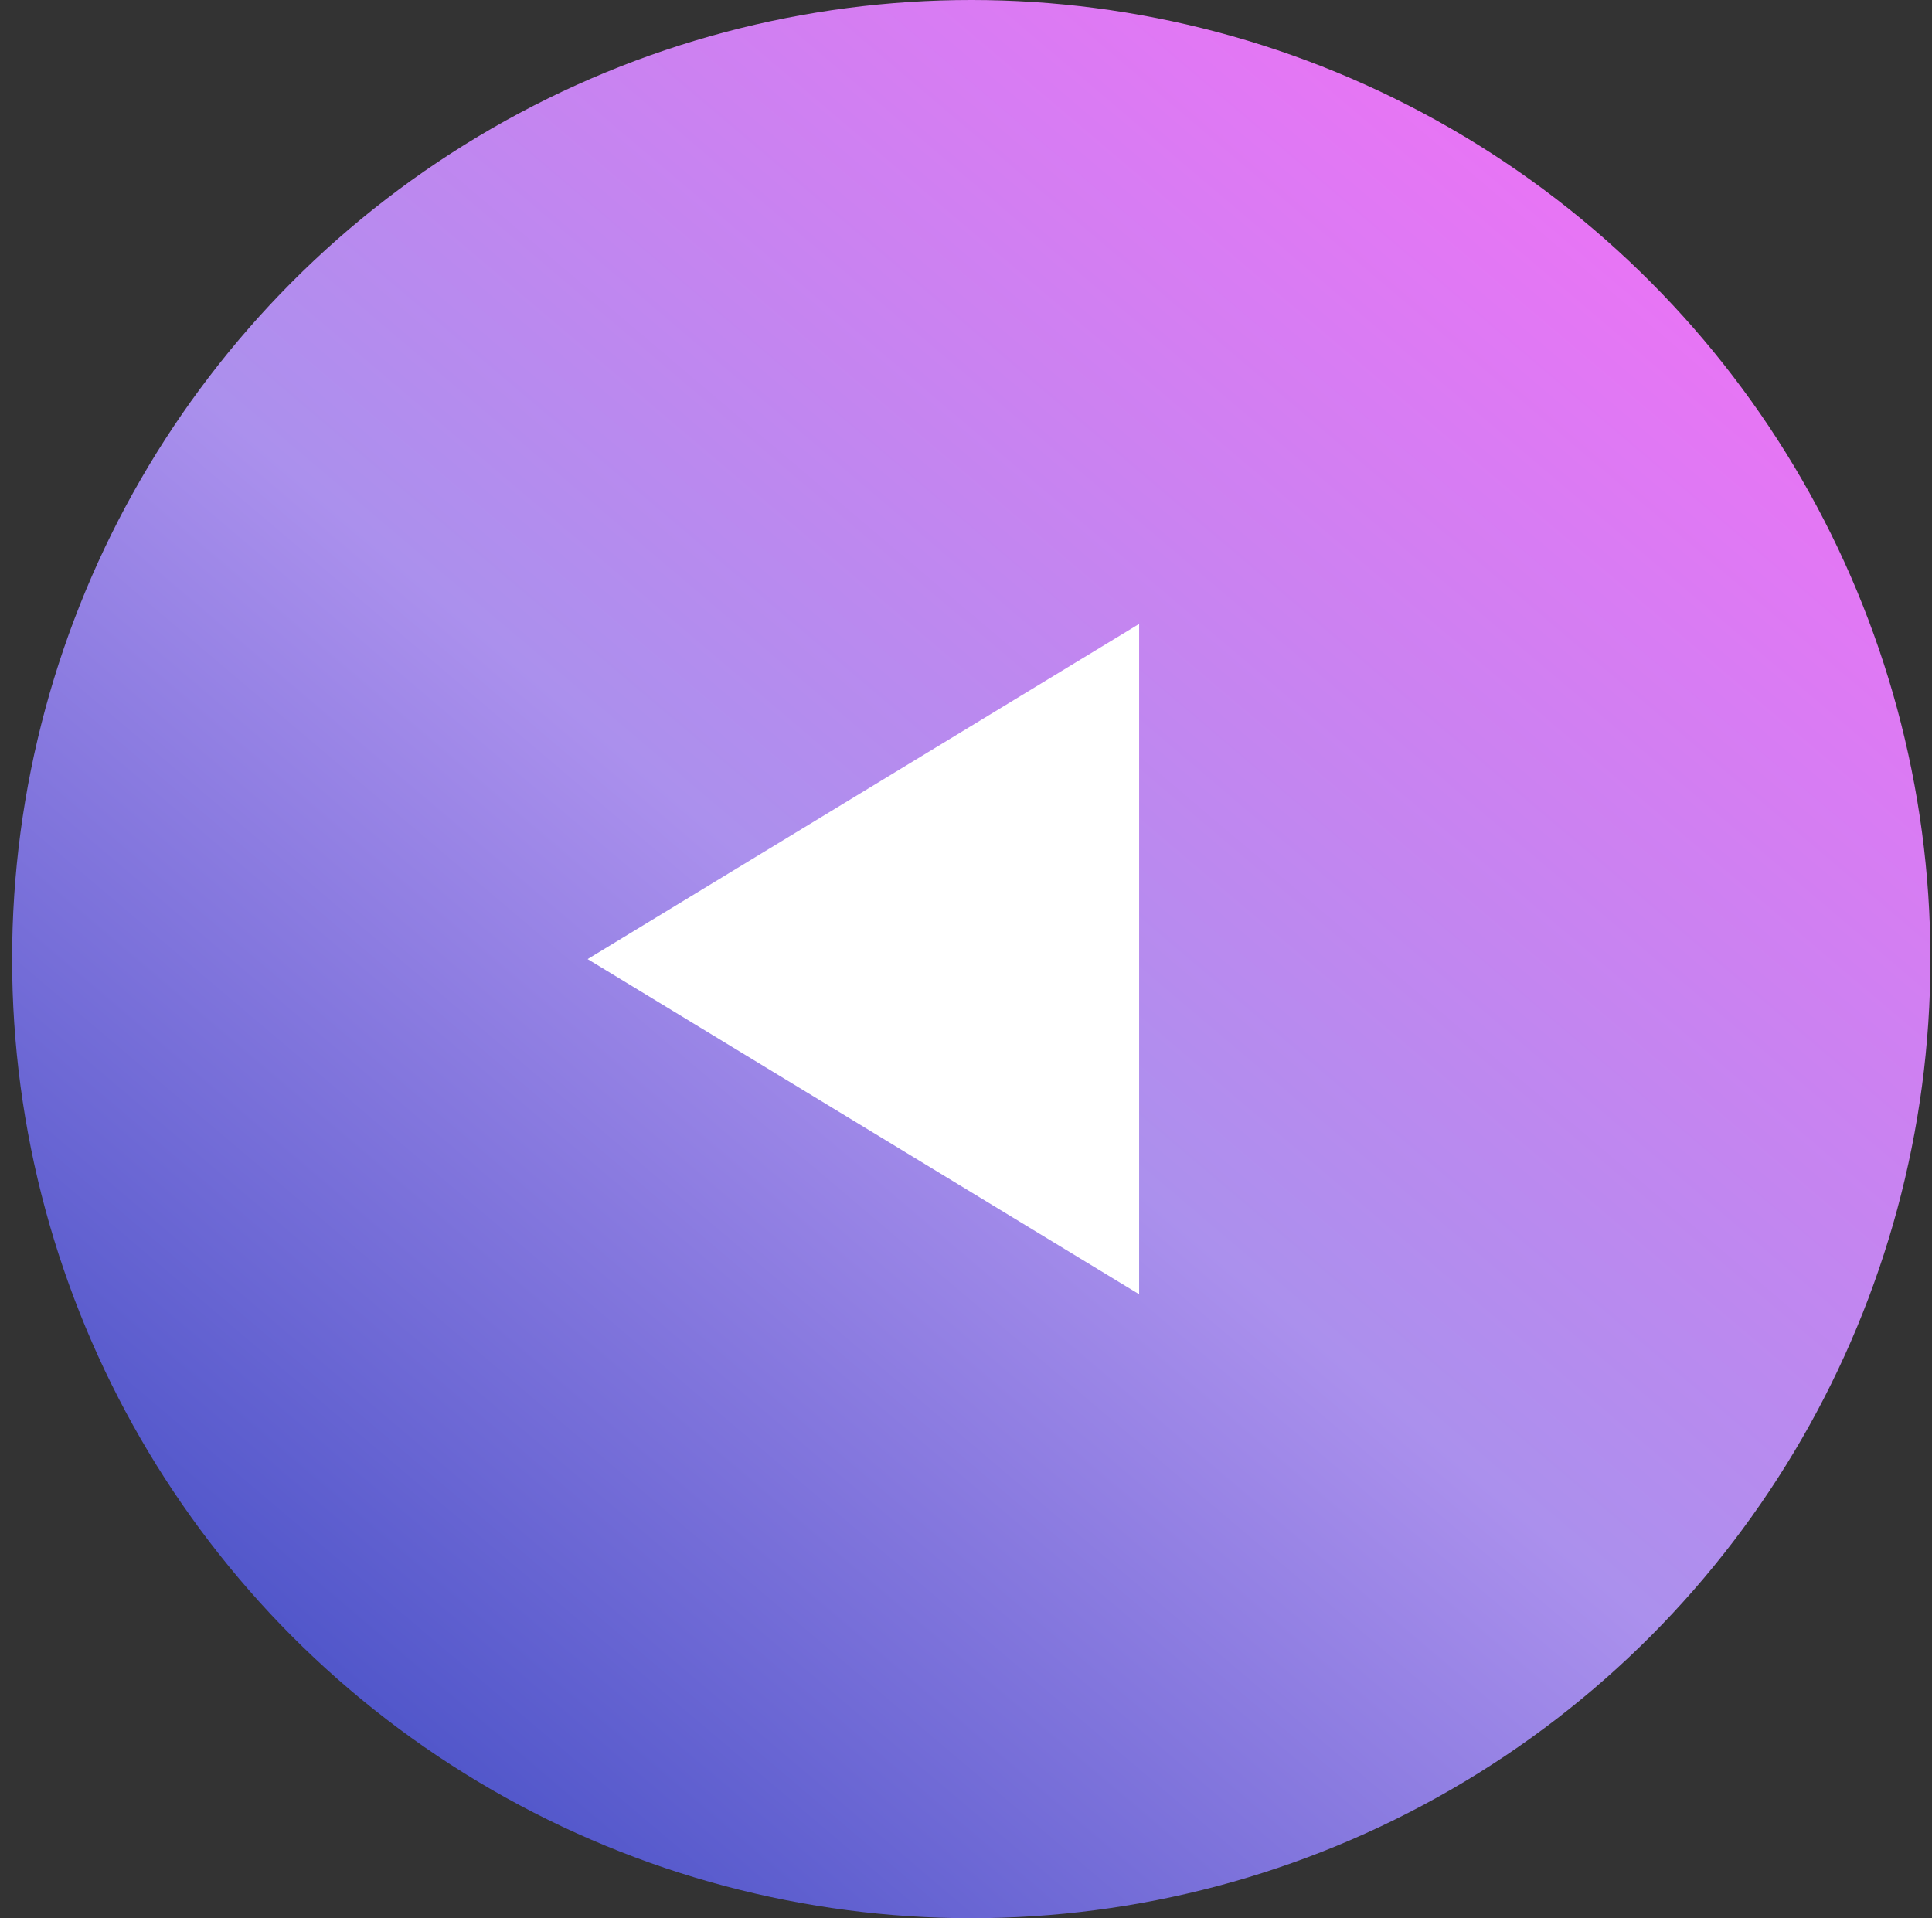 <svg width="141" height="140" viewBox="0 0 141 140" fill="none" xmlns="http://www.w3.org/2000/svg">
<rect x="0" y="0" width="141" height="140" fill="#333333" stroke="none"/>
<circle cx="70" cy="70" r="70" transform="matrix(-1 0 0 1 140.884 0)" fill="url(#paint0_linear_141_786)"/>
<path d="M42.885 69.999L83.135 94.46L83.135 45.537L42.885 69.999Z" fill="white"/>
<defs>
<linearGradient id="paint0_linear_141_786" x1="11.2" y1="3.52979e-06" x2="120.4" y2="128.8" gradientUnits="userSpaceOnUse">
<stop stop-color="#F96DF7"/>
<stop offset="0.57" stop-color="#AB90ED"/>
<stop offset="1" stop-color="#4750C6"/>
</linearGradient>
</defs>
</svg>
